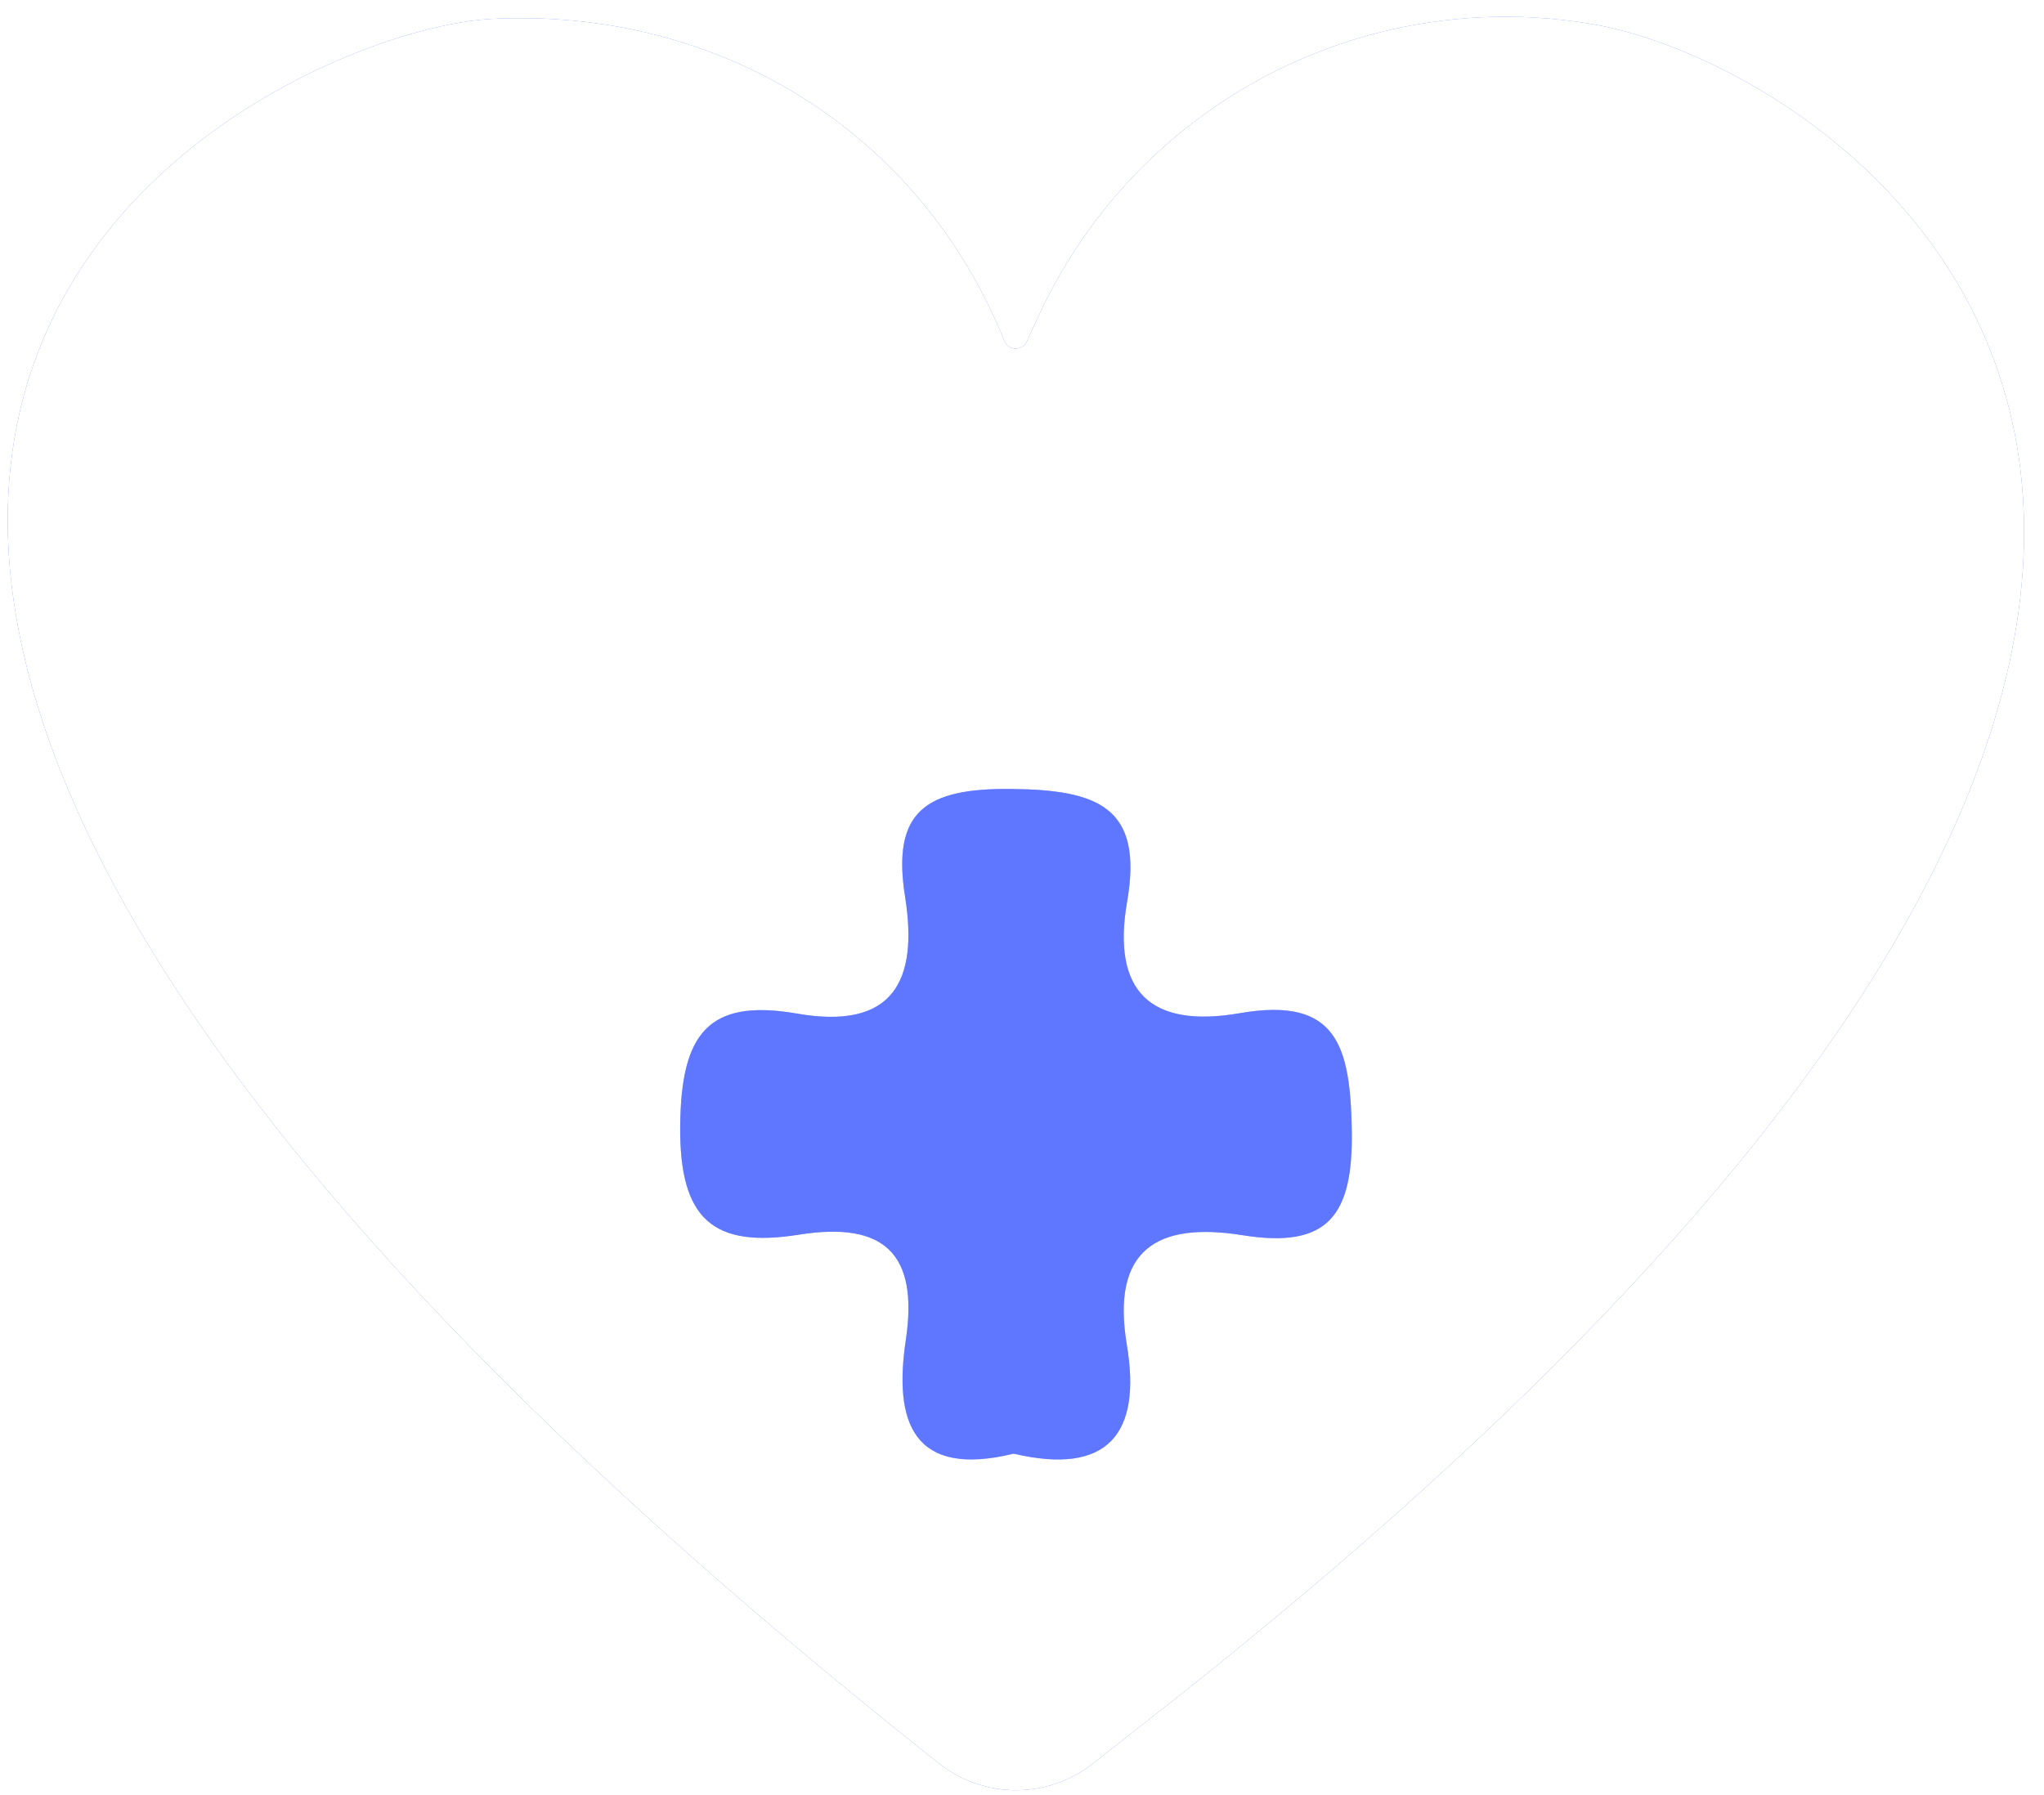 <svg width="74" height="65" viewBox="0 0 74 65" fill="none" xmlns="http://www.w3.org/2000/svg">
<path d="M57.644 0.874C53.78 0.212 49.806 0.788 46.289 2.519C42.772 4.25 39.892 7.048 38.06 10.514C37.748 11.099 37.475 11.709 37.182 12.352C37.148 12.432 37.091 12.501 37.018 12.55C36.945 12.598 36.859 12.624 36.772 12.624C36.684 12.624 36.599 12.598 36.526 12.55C36.453 12.501 36.396 12.432 36.362 12.352C33.348 4.842 26.118 0.27 17.814 0.684C9.51 1.097 -24.884 17.216 33.99 63.856C34.784 64.486 35.768 64.829 36.782 64.829C37.795 64.829 38.779 64.486 39.573 63.856L41.404 62.419C94.759 20.738 67.144 2.477 57.644 0.874Z" fill="#5F77FF"/>
<path d="M57.644 0.874C53.78 0.212 49.806 0.788 46.289 2.519C42.772 4.25 39.892 7.048 38.06 10.514C37.748 11.099 37.475 11.709 37.182 12.352C37.148 12.432 37.091 12.501 37.018 12.55C36.945 12.598 36.859 12.624 36.772 12.624C36.684 12.624 36.599 12.598 36.526 12.55C36.453 12.501 36.396 12.432 36.362 12.352C33.348 4.842 26.118 0.27 17.814 0.684C9.51 1.097 -24.884 17.216 33.99 63.856C34.784 64.486 35.768 64.829 36.782 64.829C37.795 64.829 38.779 64.486 39.573 63.856L41.404 62.419C94.759 20.738 67.144 2.477 57.644 0.874Z" fill="white"/>
<g filter="url(#filter0_d_1_1628)">
<path d="M44.983 40.73C41.892 40.235 40.22 41.251 40.795 44.696V44.706C41.341 47.939 40.088 49.439 36.699 48.641C33.047 49.53 32.349 47.489 32.794 44.524C33.259 41.407 32.021 40.22 28.93 40.71C25.838 41.2 24.585 40.185 24.626 36.745C24.661 33.471 25.611 32.143 28.844 32.703C32.344 33.315 33.248 31.516 32.769 28.485C32.269 25.363 33.531 24.535 36.623 24.57C39.715 24.606 41.407 25.202 40.806 28.647C40.235 31.93 41.675 33.249 44.897 32.688C48.408 32.082 48.883 33.885 48.939 36.916C48.994 40.033 48.075 41.225 44.983 40.73Z" fill="#BDC7FD"/>
<path d="M44.983 40.73C41.892 40.235 40.22 41.251 40.795 44.696V44.706C41.341 47.939 40.088 49.439 36.699 48.641C33.047 49.53 32.349 47.489 32.794 44.524C33.259 41.407 32.021 40.22 28.93 40.71C25.838 41.2 24.585 40.185 24.626 36.745C24.661 33.471 25.611 32.143 28.844 32.703C32.344 33.315 33.248 31.516 32.769 28.485C32.269 25.363 33.531 24.535 36.623 24.57C39.715 24.606 41.407 25.202 40.806 28.647C40.235 31.93 41.675 33.249 44.897 32.688C48.408 32.082 48.883 33.885 48.939 36.916C48.994 40.033 48.075 41.225 44.983 40.73Z" fill="#5F77FF"/>
</g>
<defs>
<filter id="filter0_d_1_1628" x="17.625" y="21.569" width="38.316" height="38.282" filterUnits="userSpaceOnUse" color-interpolation-filters="sRGB">
<feFlood flood-opacity="0" result="BackgroundImageFix"/>
<feColorMatrix in="SourceAlpha" type="matrix" values="0 0 0 0 0 0 0 0 0 0 0 0 0 0 0 0 0 0 127 0" result="hardAlpha"/>
<feOffset dy="4"/>
<feGaussianBlur stdDeviation="3.5"/>
<feComposite in2="hardAlpha" operator="out"/>
<feColorMatrix type="matrix" values="0 0 0 0 0 0 0 0 0 0 0 0 0 0 0 0 0 0 0.13 0"/>
<feBlend mode="normal" in2="BackgroundImageFix" result="effect1_dropShadow_1_1628"/>
<feBlend mode="normal" in="SourceGraphic" in2="effect1_dropShadow_1_1628" result="shape"/>
</filter>
</defs>
</svg>

